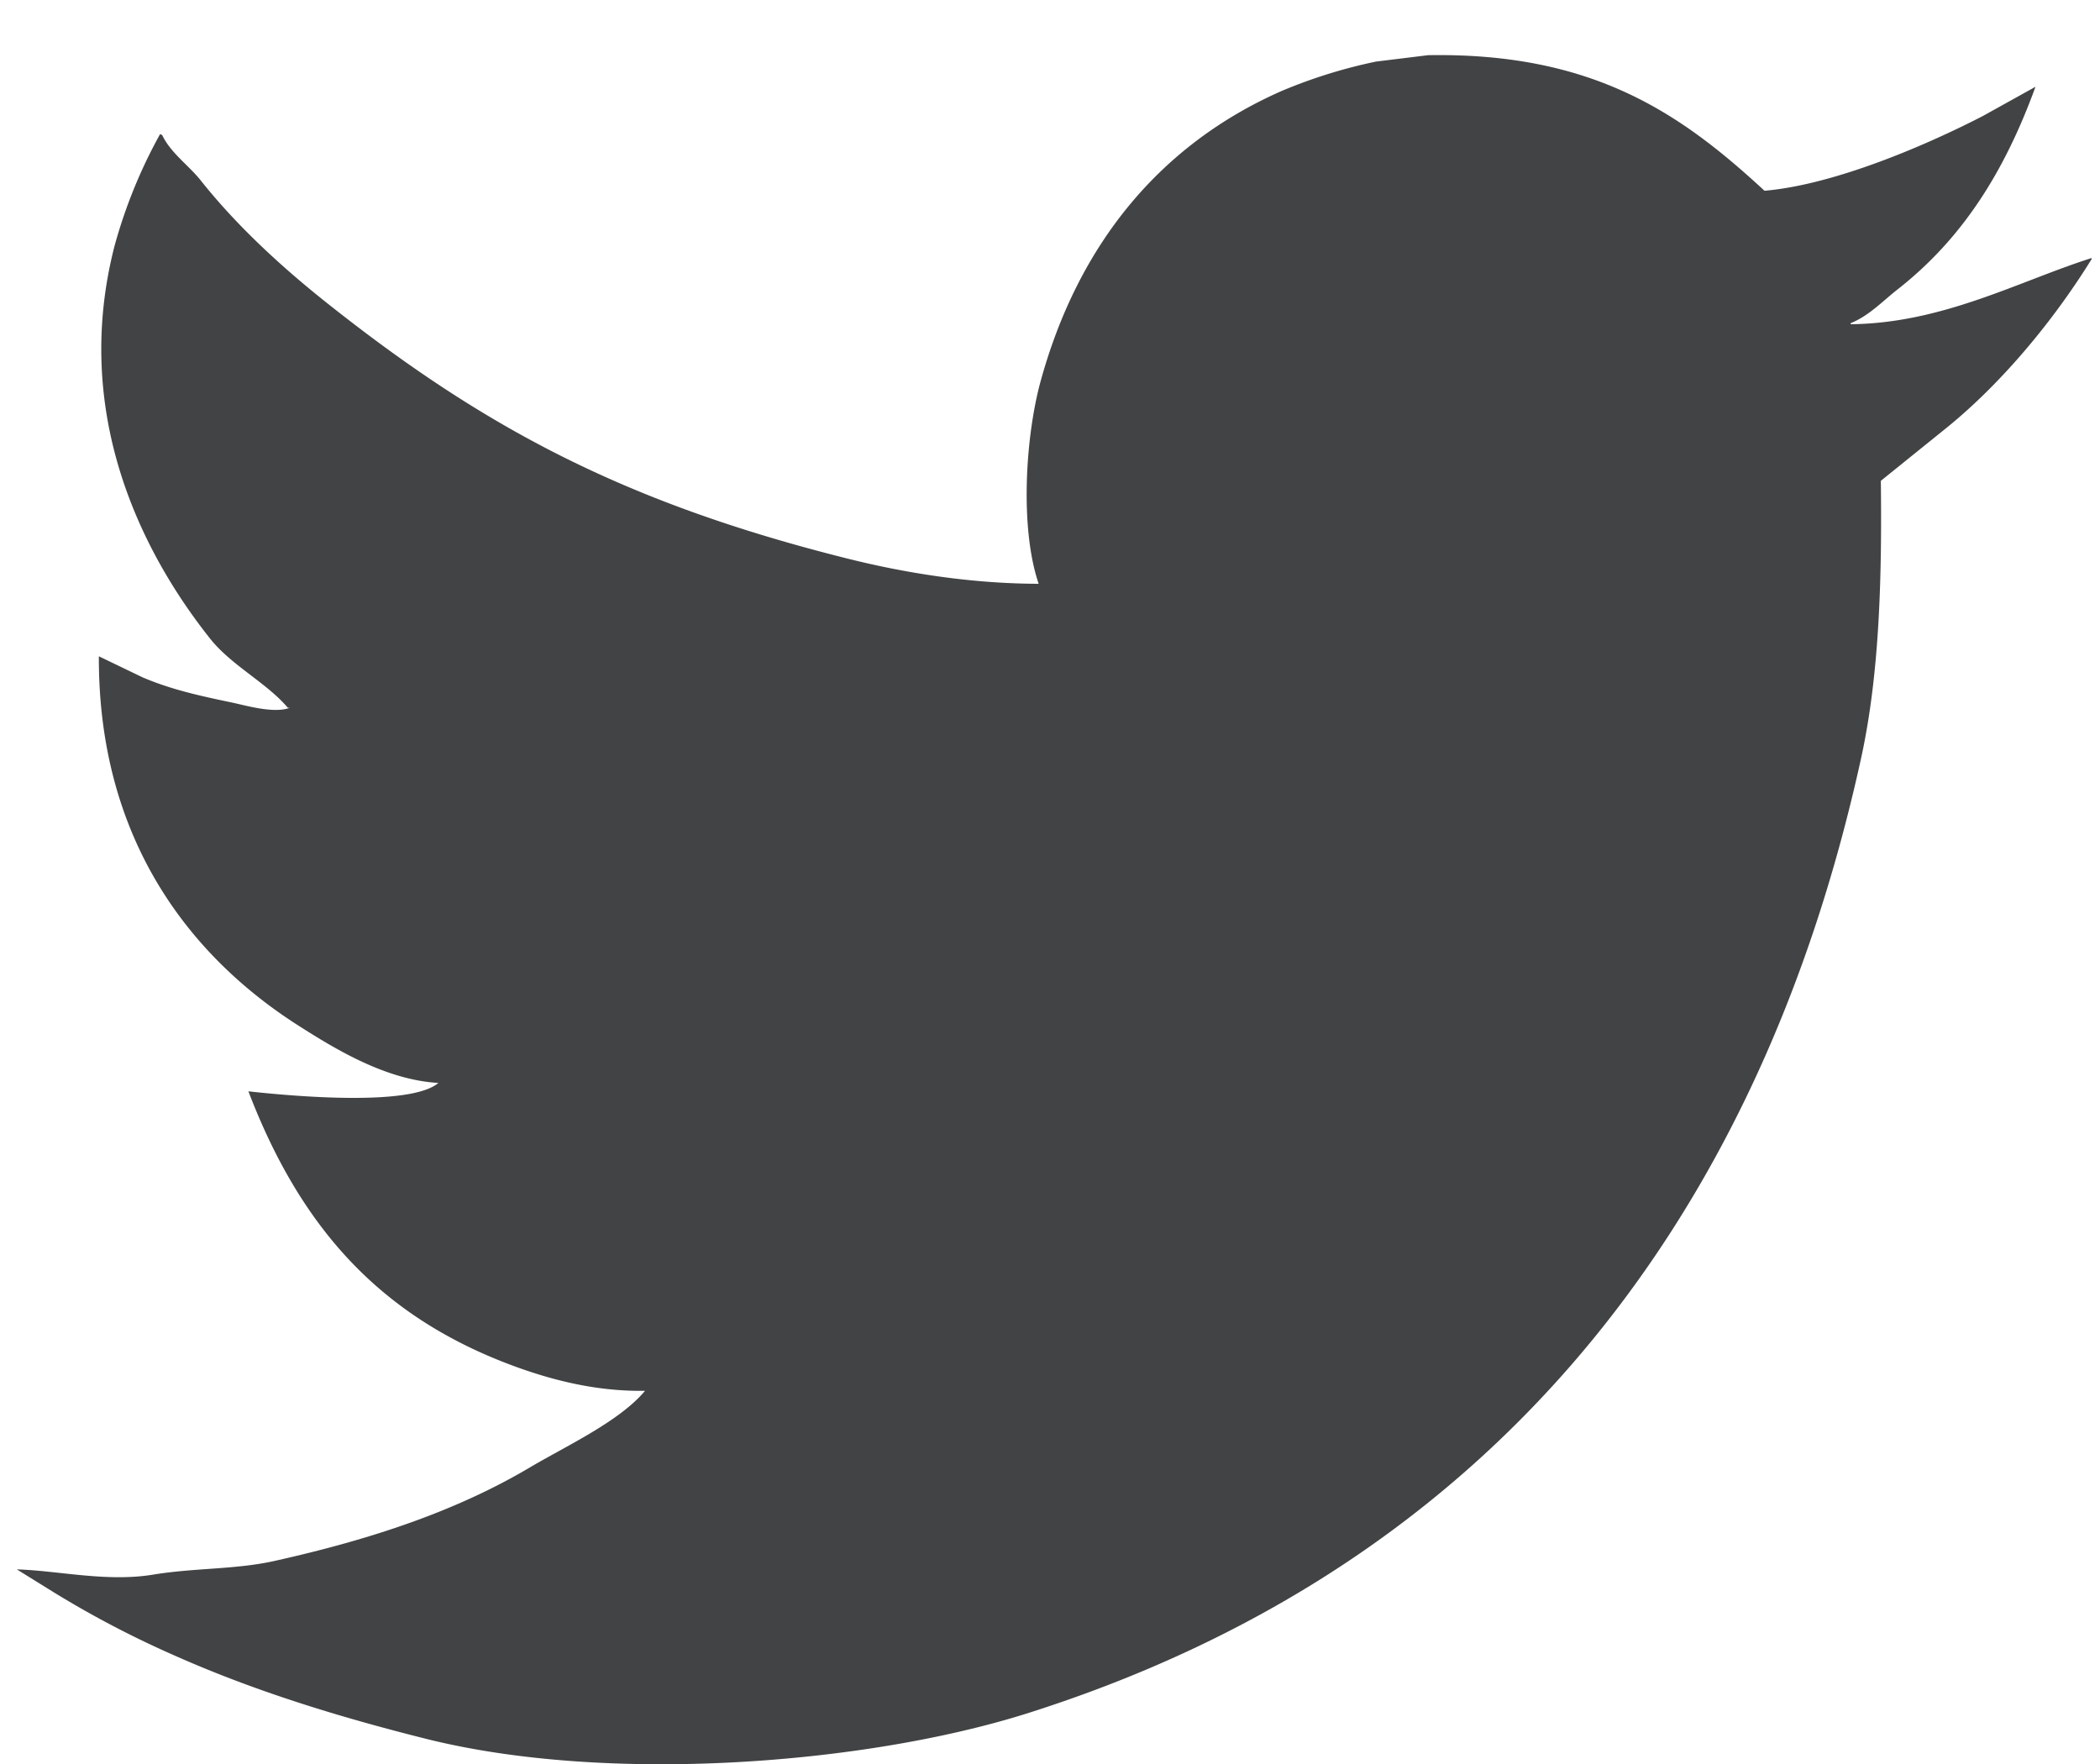 <svg xmlns="http://www.w3.org/2000/svg" width="25" height="21" viewBox="0 0 25 21"><g><g><path fill="#414344" d="M17 .657c1.963-.034 3.008.691 4.006 1.614.847-.073 1.948-.554 2.596-.888l.63-.35c-.37 1.016-.872 1.81-1.644 2.414-.171.134-.341.315-.556.4v.013c1.1-.012 2.007-.515 2.868-.788v.013c-.452.73-1.065 1.47-1.718 2.001l-.791.638c.014 1.181-.018 2.309-.235 3.302-1.266 5.773-4.62 9.692-9.927 11.371-1.906.603-4.987.85-7.17.3-1.083-.272-2.062-.58-2.98-.988a11.84 11.84 0 0 1-1.434-.75L.2 18.683c.493.015 1.069.153 1.62.063.498-.082.986-.06 1.446-.163 1.146-.255 2.164-.593 3.041-1.113.425-.252 1.07-.549 1.372-.913-.569.01-1.085-.124-1.508-.275-1.64-.588-2.593-1.668-3.214-3.29.497.055 1.928.186 2.262-.1-.625-.035-1.227-.403-1.656-.676-1.319-.837-2.394-2.242-2.386-4.403l.519.25c.331.142.668.218 1.063.3.167.035.5.135.692.063h-.024c-.256-.301-.671-.502-.928-.826C1.653 6.533.861 4.89 1.362 2.934a6.03 6.03 0 0 1 .544-1.338.468.468 0 0 0 .025.012c.098.21.318.363.457.538.432.544.965 1.033 1.508 1.464C5.747 5.079 7.413 5.98 10.09 6.65c.679.17 1.464.298 2.275.3-.228-.673-.155-1.763.024-2.414.451-1.639 1.431-2.82 2.869-3.453a6.06 6.06 0 0 1 1.124-.35l.619-.076z"/></g></g></svg>